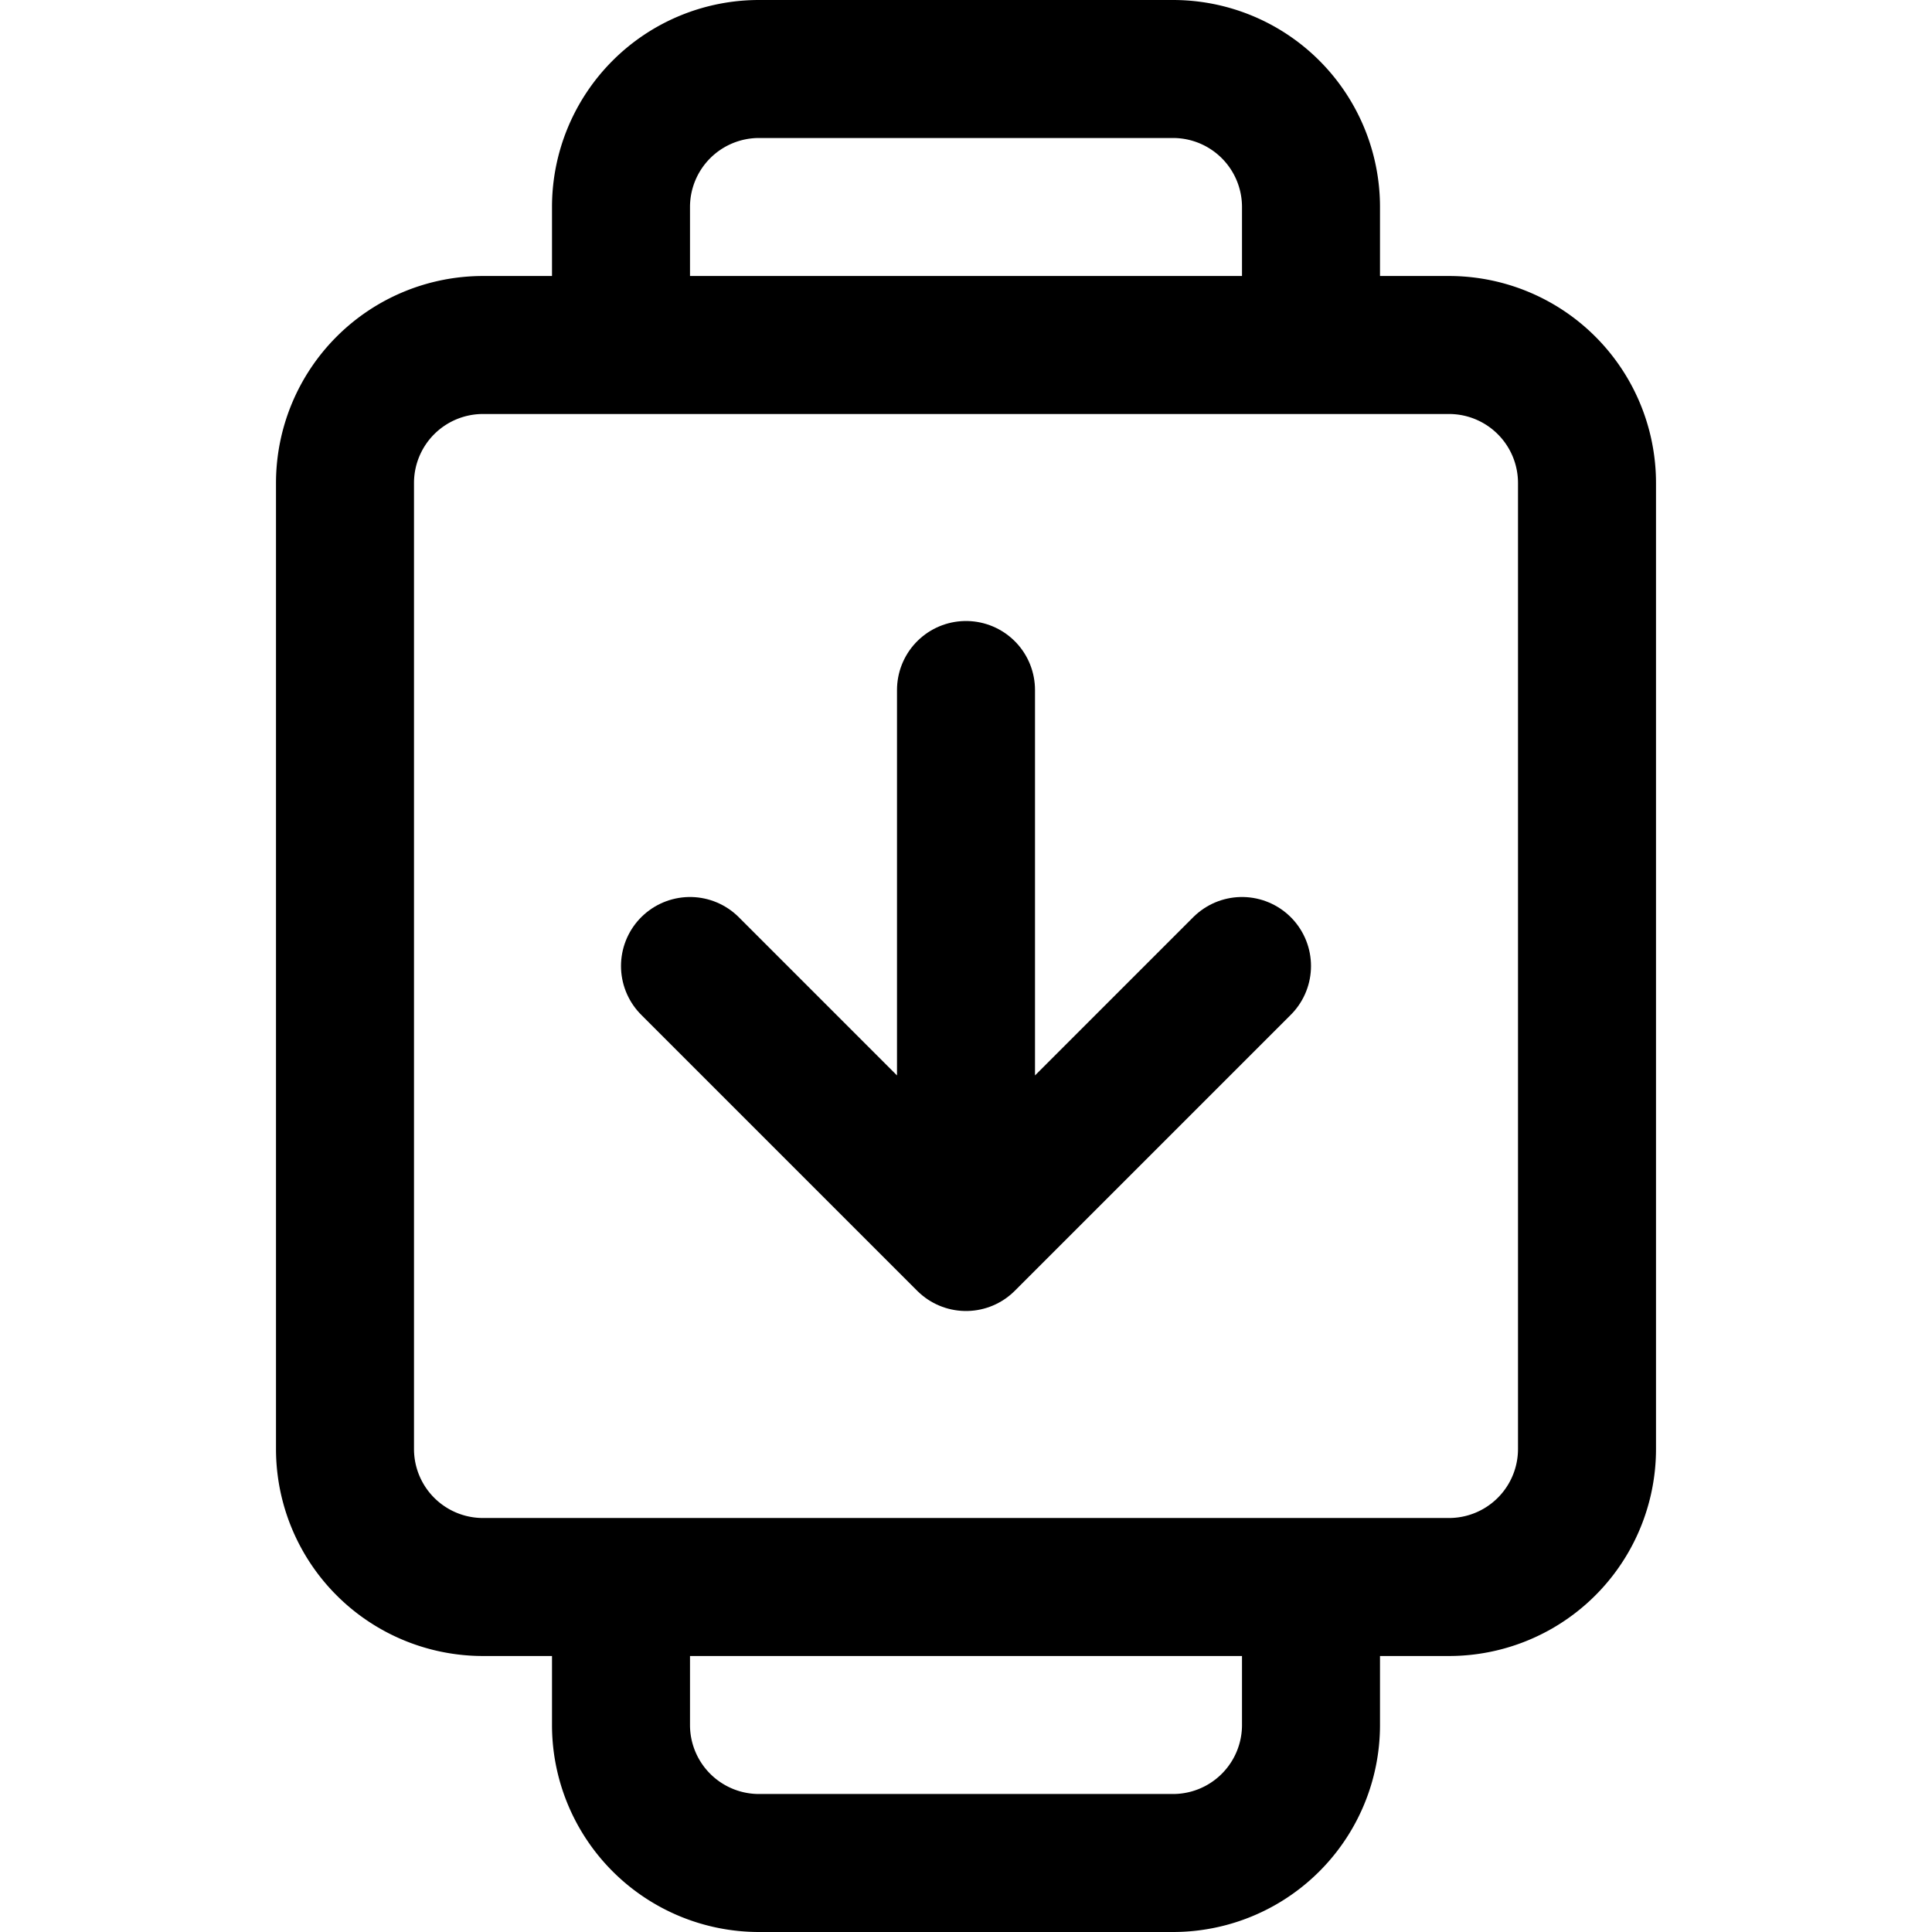 <svg focusable="false" xmlns="http://www.w3.org/2000/svg" fill="none" role="img" aria-label="Icon" viewBox="0 0 14 14">
  <g stroke="currentColor" stroke-linecap="round" stroke-linejoin="round">
    <path d="M9.5 2.5v-1a1 1 0 0 0-1-1h-3a1 1 0 0 0-1 1v1m5 9v1a1 1 0 0 1-1 1h-3a1 1 0 0 1-1-1v-1m6-9h-7a1 1 0 0 0-1 1v7a1 1 0 0 0 1 1h7a1 1 0 0 0 1-1v-7a1 1 0 0 0-1-1"/>
    <path d="m5 7 2 2 2-2M7 9V5"/>
  </g>
</svg>
